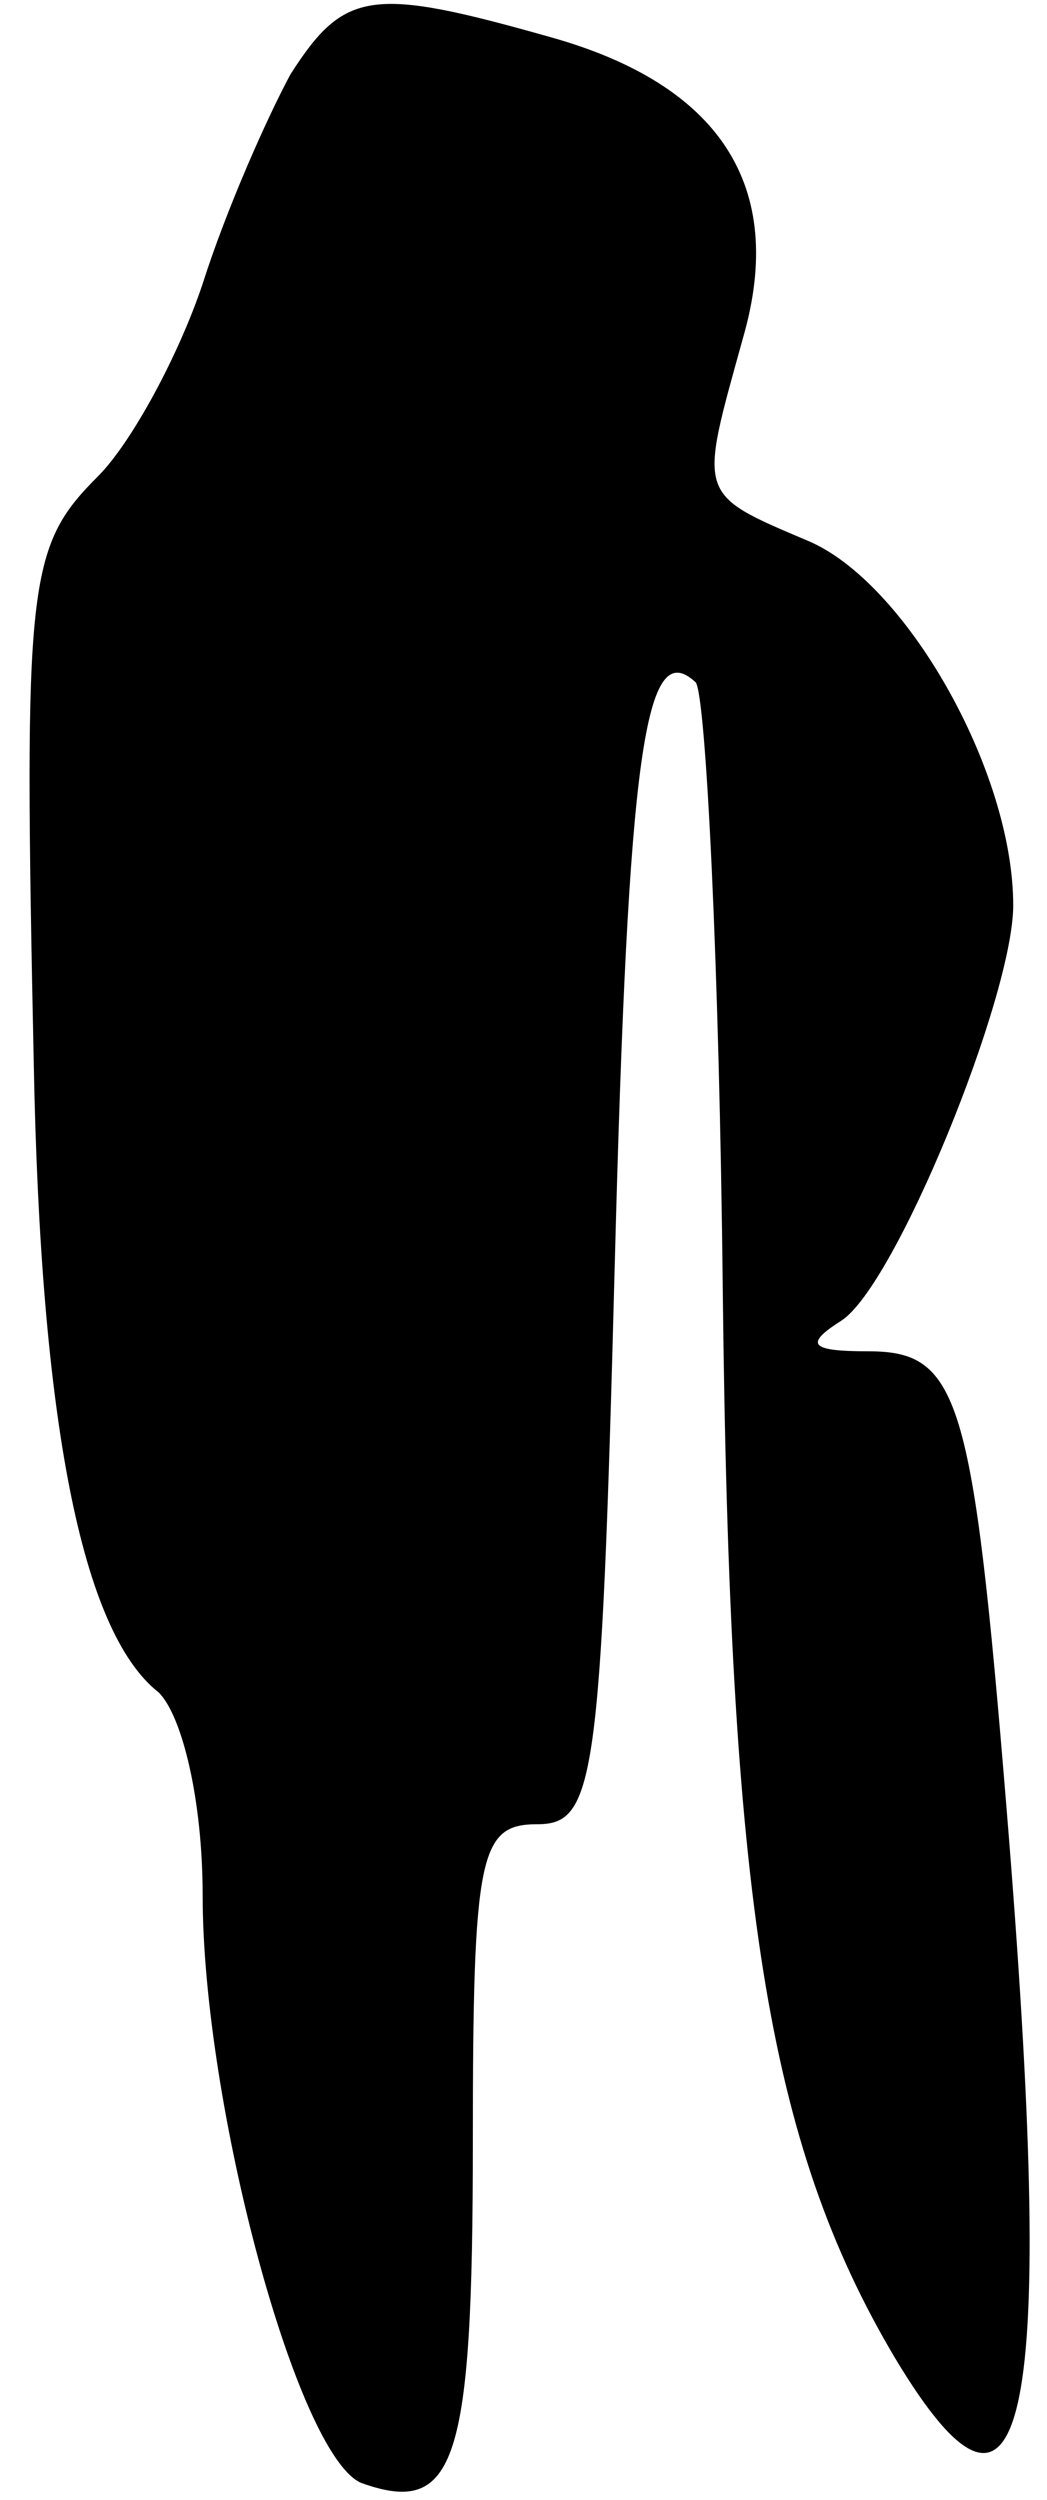 <?xml version="1.0" standalone="no"?>
<!DOCTYPE svg PUBLIC "-//W3C//DTD SVG 20010904//EN"
 "http://www.w3.org/TR/2001/REC-SVG-20010904/DTD/svg10.dtd">
<svg version="1.0" xmlns="http://www.w3.org/2000/svg"
 width="31pt" height="74pt" viewBox="0 0 31 74"
 preserveAspectRatio="xMidYMid meet">
<g transform="translate(0,74) scale(0.1,-0.1)"
fill="#000000" stroke="none">
<path fill="#000000" stroke="none" d="M86 718 c-7 -13 -19 -40 -26 -62 -7
-21 -21 -47 -31 -57 -21 -21 -22 -31 -19 -174 2 -105 14 -168 37 -186 7 -7 13
-32 13 -60 0 -62 28 -166 47 -174 28 -10 33 6 33 101 0 85 2 94 19 94 17 0 19
12 23 165 4 153 9 187 24 173 3 -4 7 -84 8 -180 2 -180 13 -252 51 -316 39
-65 48 -20 33 163 -10 122 -14 135 -41 135 -17 0 -19 2 -8 9 16 10 51 96 51
123 0 40 -32 96 -61 108 -33 14 -32 13 -19 60 13 45 -7 75 -57 89 -53 15 -61
14 -77 -11z"/>
</g>
</svg>
